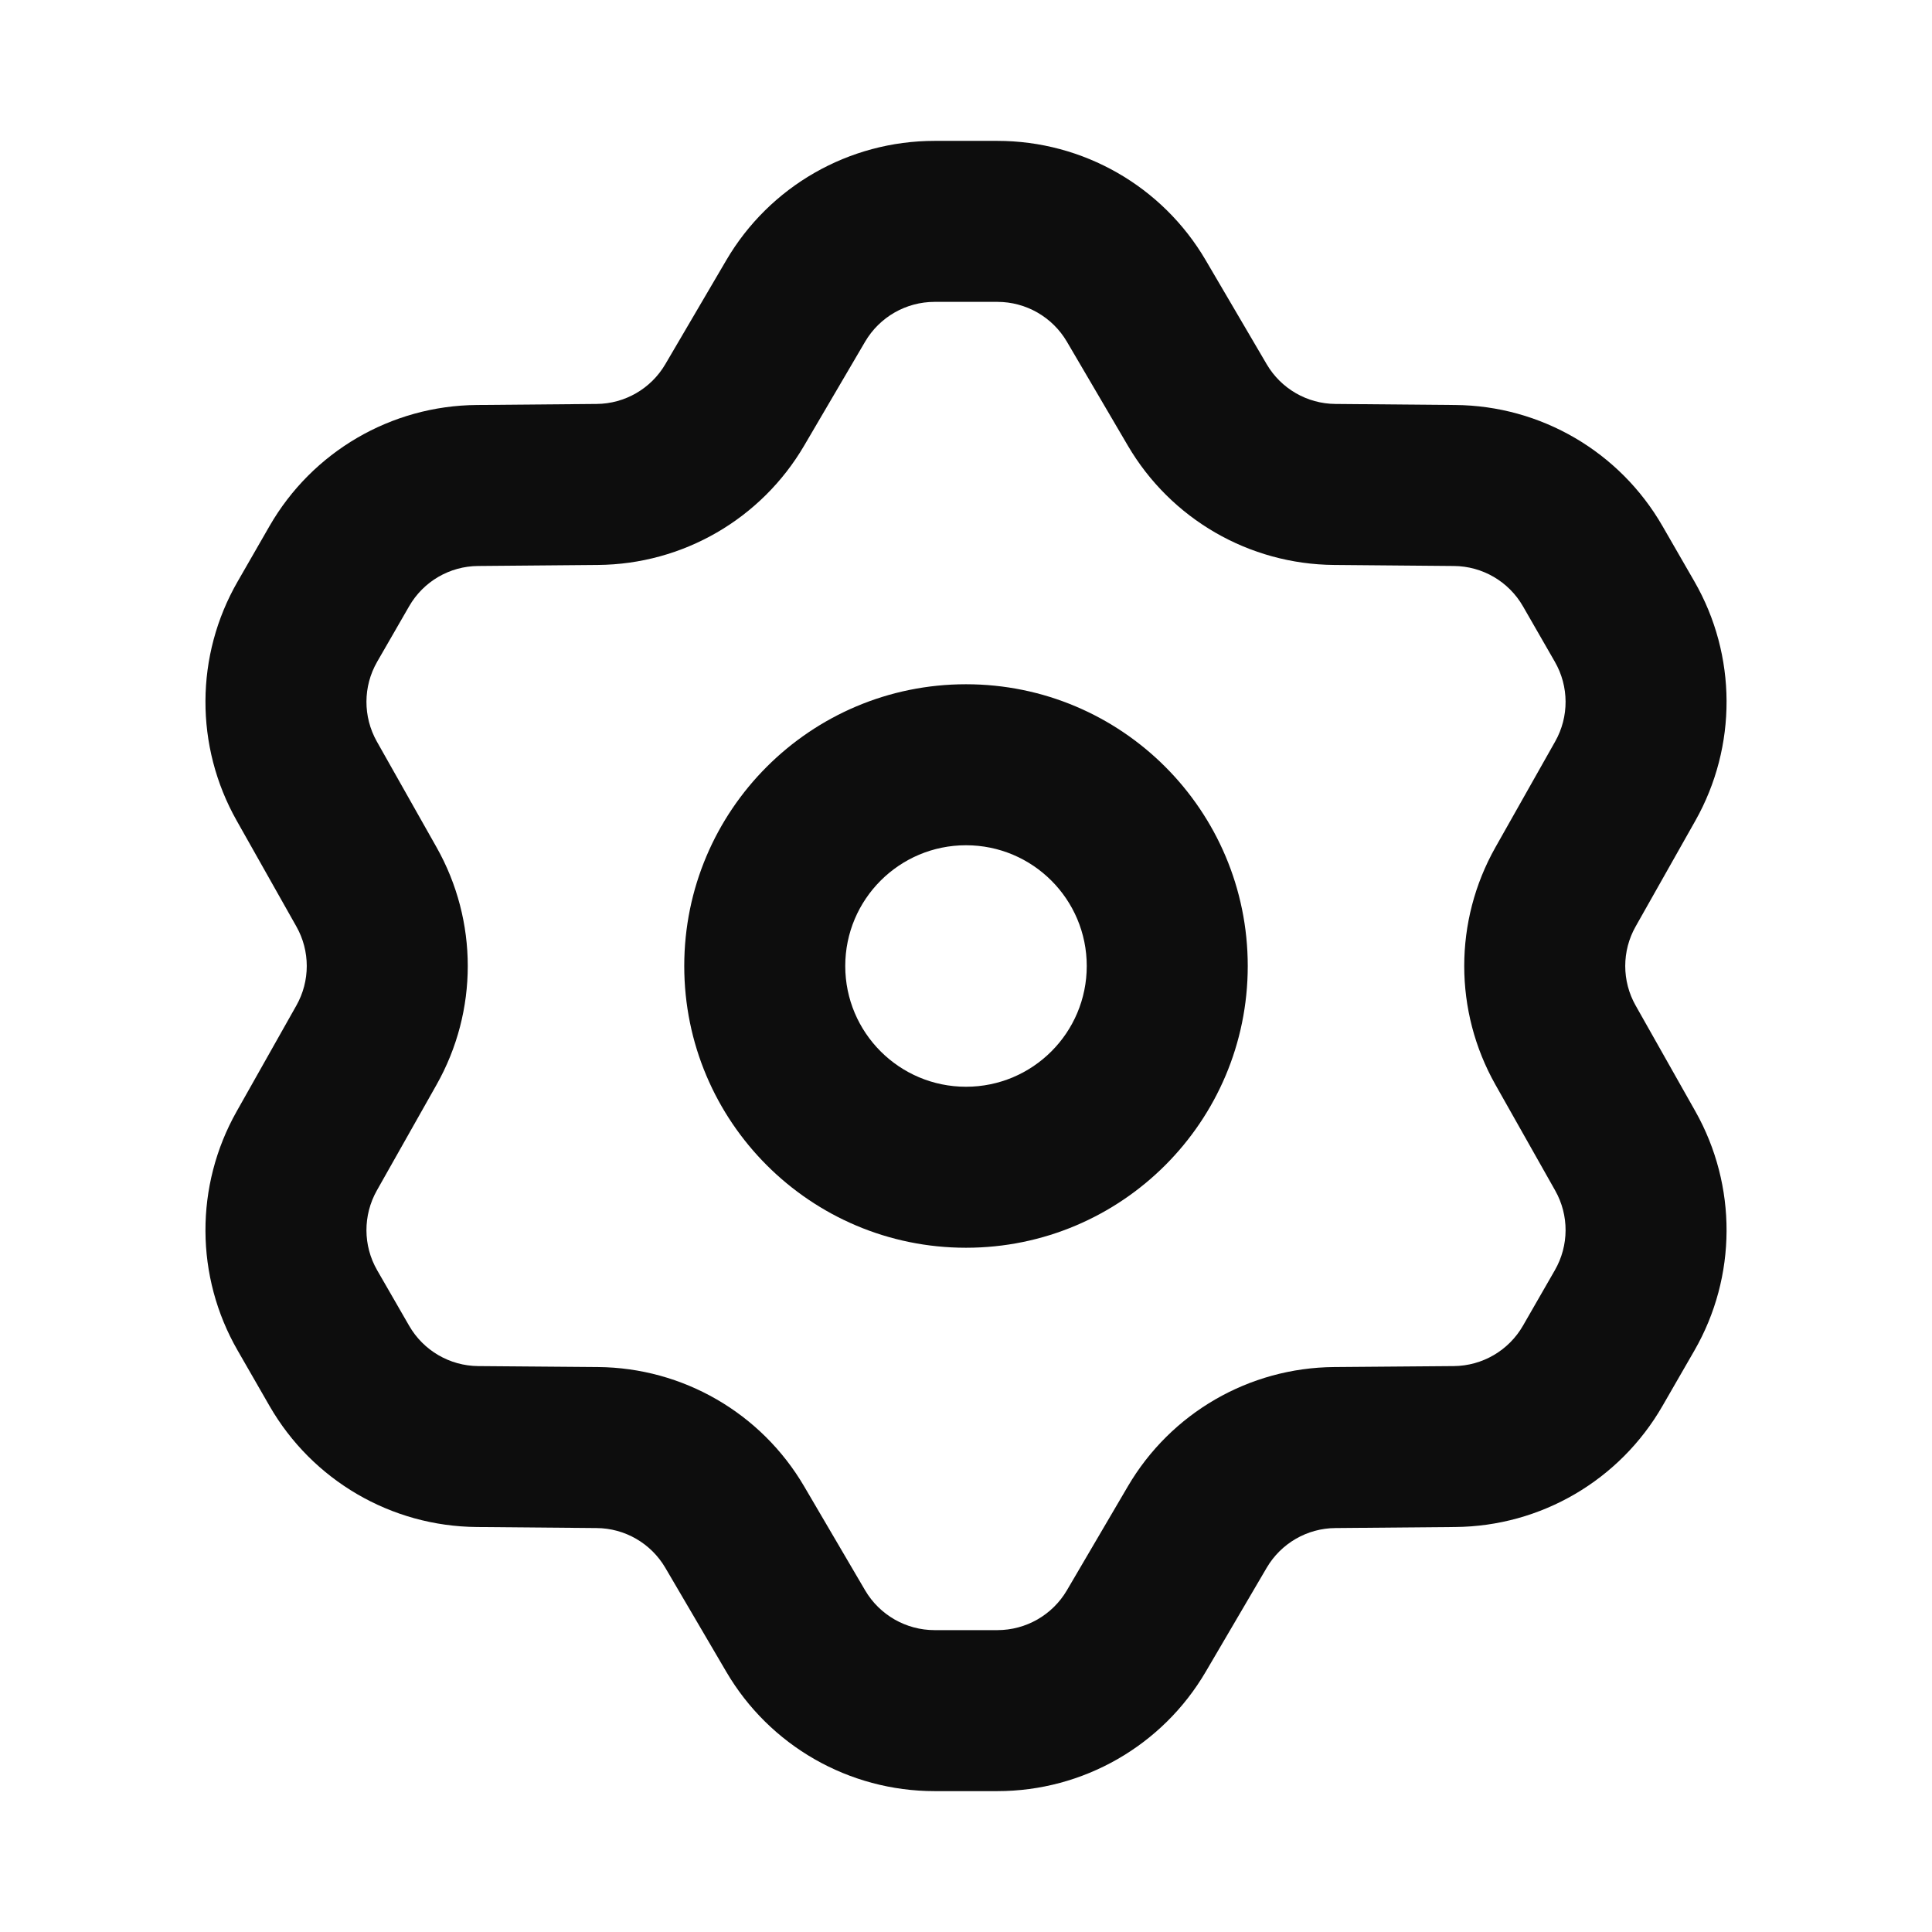 <svg width="24" height="24" viewBox="0 0 24 24" fill="none" xmlns="http://www.w3.org/2000/svg">
<path fill-rule="evenodd" clip-rule="evenodd" d="M11.61 3.75C11.255 3.75 10.927 3.938 10.747 4.244L9.99 5.535C9.456 6.447 8.483 7.01 7.427 7.018L5.94 7.031C5.585 7.033 5.259 7.224 5.082 7.532L4.685 8.221C4.509 8.527 4.508 8.903 4.681 9.211L5.423 10.525C5.94 11.441 5.94 12.559 5.423 13.475L4.681 14.789C4.508 15.097 4.509 15.473 4.685 15.779L5.082 16.468C5.259 16.776 5.585 16.967 5.94 16.97L7.427 16.982C8.483 16.99 9.456 17.553 9.99 18.465L10.747 19.756C10.927 20.062 11.255 20.25 11.61 20.25H12.39C12.745 20.25 13.073 20.062 13.253 19.756L14.01 18.465C14.544 17.553 15.517 16.99 16.573 16.982L18.06 16.97C18.415 16.967 18.742 16.776 18.919 16.468L19.315 15.779C19.491 15.473 19.493 15.097 19.319 14.789L18.577 13.475C18.06 12.559 18.06 11.441 18.577 10.525L19.319 9.211C19.493 8.903 19.491 8.527 19.315 8.221L18.919 7.532C18.742 7.224 18.415 7.033 18.06 7.031L16.573 7.018C15.517 7.01 14.544 6.447 14.01 5.535L13.253 4.244C13.073 3.938 12.745 3.75 12.39 3.75H11.61ZM9.022 3.233C9.56 2.314 10.545 1.75 11.61 1.75H12.39C13.455 1.75 14.44 2.314 14.978 3.233L15.735 4.524C15.913 4.828 16.238 5.016 16.59 5.018L18.076 5.031C19.141 5.039 20.121 5.612 20.652 6.535L21.049 7.224C21.577 8.142 21.581 9.271 21.061 10.194L20.319 11.508C20.146 11.813 20.146 12.187 20.319 12.492L21.061 13.806C21.581 14.729 21.577 15.858 21.049 16.776L20.652 17.465C20.121 18.388 19.141 18.961 18.076 18.969L16.59 18.982C16.238 18.984 15.913 19.172 15.735 19.476L14.978 20.767C14.44 21.686 13.455 22.25 12.39 22.25H11.61C10.545 22.25 9.56 21.686 9.022 20.767L8.265 19.476C8.087 19.172 7.762 18.984 7.41 18.982L5.924 18.969C4.859 18.961 3.879 18.388 3.348 17.465L2.952 16.776C2.423 15.858 2.419 14.729 2.94 13.806L3.681 12.492C3.854 12.187 3.854 11.813 3.681 11.508L2.94 10.194C2.419 9.271 2.423 8.142 2.952 7.224L3.348 6.535C3.879 5.612 4.859 5.039 5.924 5.031L7.41 5.018C7.762 5.016 8.087 4.828 8.265 4.524L9.022 3.233Z" fill="#0D0D0D"/>
<path fill-rule="evenodd" clip-rule="evenodd" d="M12 10.5C11.172 10.5 10.5 11.172 10.5 12C10.5 12.828 11.172 13.5 12 13.5C12.829 13.5 13.5 12.828 13.5 12C13.5 11.172 12.829 10.5 12 10.5ZM8.5 12C8.5 10.067 10.067 8.5 12 8.5C13.933 8.5 15.5 10.067 15.5 12C15.5 13.933 13.933 15.5 12 15.5C10.067 15.5 8.5 13.933 8.5 12Z" fill="#0D0D0D"/>
</svg>
